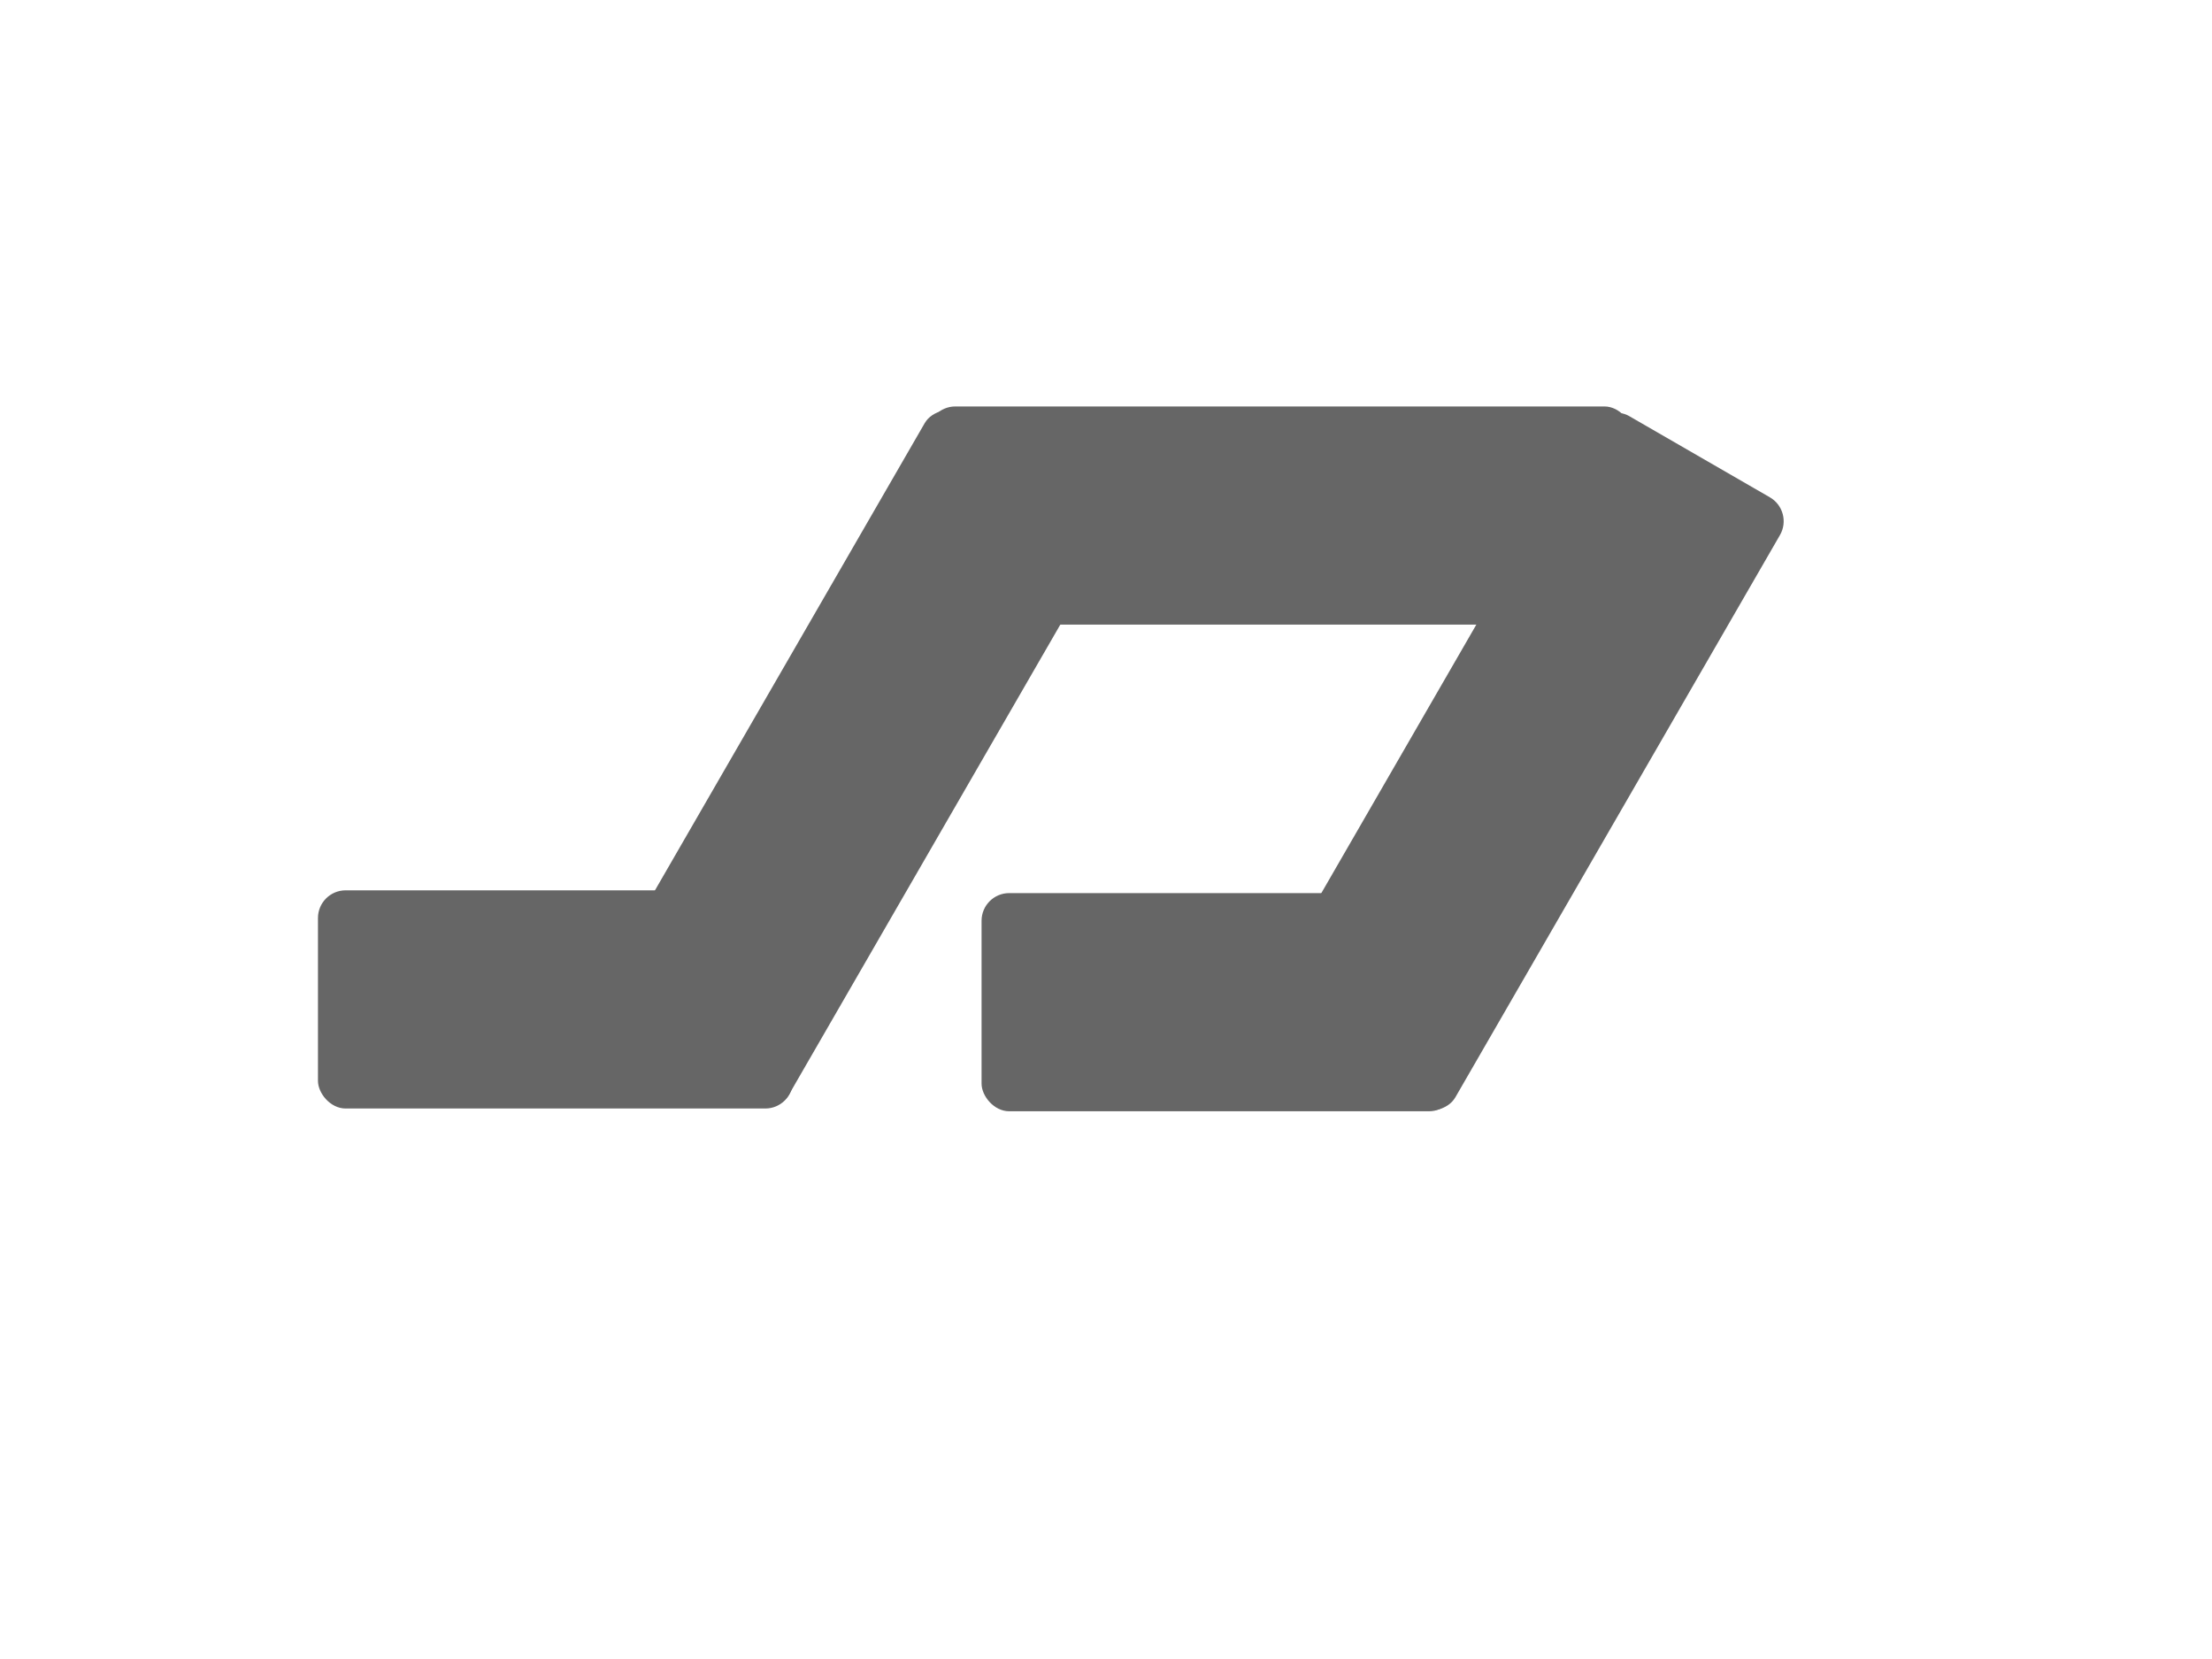 <svg width="800" height="600" xmlns="http://www.w3.org/2000/svg">
 <!-- Created with Method Draw - http://github.com/duopixel/Method-Draw/ -->
 <g>
  <title>background</title>
  <rect fill="#fff" id="canvas_background" height="602" width="802" y="-1" x="-1"/>
  <g display="none" overflow="visible" y="0" x="0" height="100%" width="100%" id="canvasGrid">
   <rect fill="url(#gridpattern)" stroke-width="0" y="0" x="0" height="100%" width="100%"/>
  </g>
 </g>
 <g>
  <title>Layer 1</title>
  <rect transform="rotate(120 309.888,274.453) " stroke="#000" rx="10" id="svg_1" height="78.905" width="254.782" y="235.001" x="182.497" stroke-width="0" fill="#666666"/>
  <rect id="svg_2" height="1" width="0" y="142.453" x="1180.5" stroke-width="1.5" stroke="#000" fill="#fff"/>
  <rect stroke="#000" rx="10" id="svg_5" height="78.905" width="254.782" y="147.001" x="335.497" stroke-width="0" fill="#666666"/>
  <rect stroke="#000" rx="10" id="svg_9" height="78.905" width="171.782" y="323.001" x="354.997" stroke-width="0" fill="#666666"/>
  <rect transform="rotate(120 550.888,275.453) " stroke="#000" rx="10" id="svg_11" height="78.905" width="254.782" y="236.001" x="423.497" stroke-width="0" fill="#666666"/>
  <rect stroke="#000" rx="10" id="svg_12" height="78.905" width="171.782" y="322.001" x="114.997" stroke-width="0" fill="#666666"/>
 </g>
</svg>
